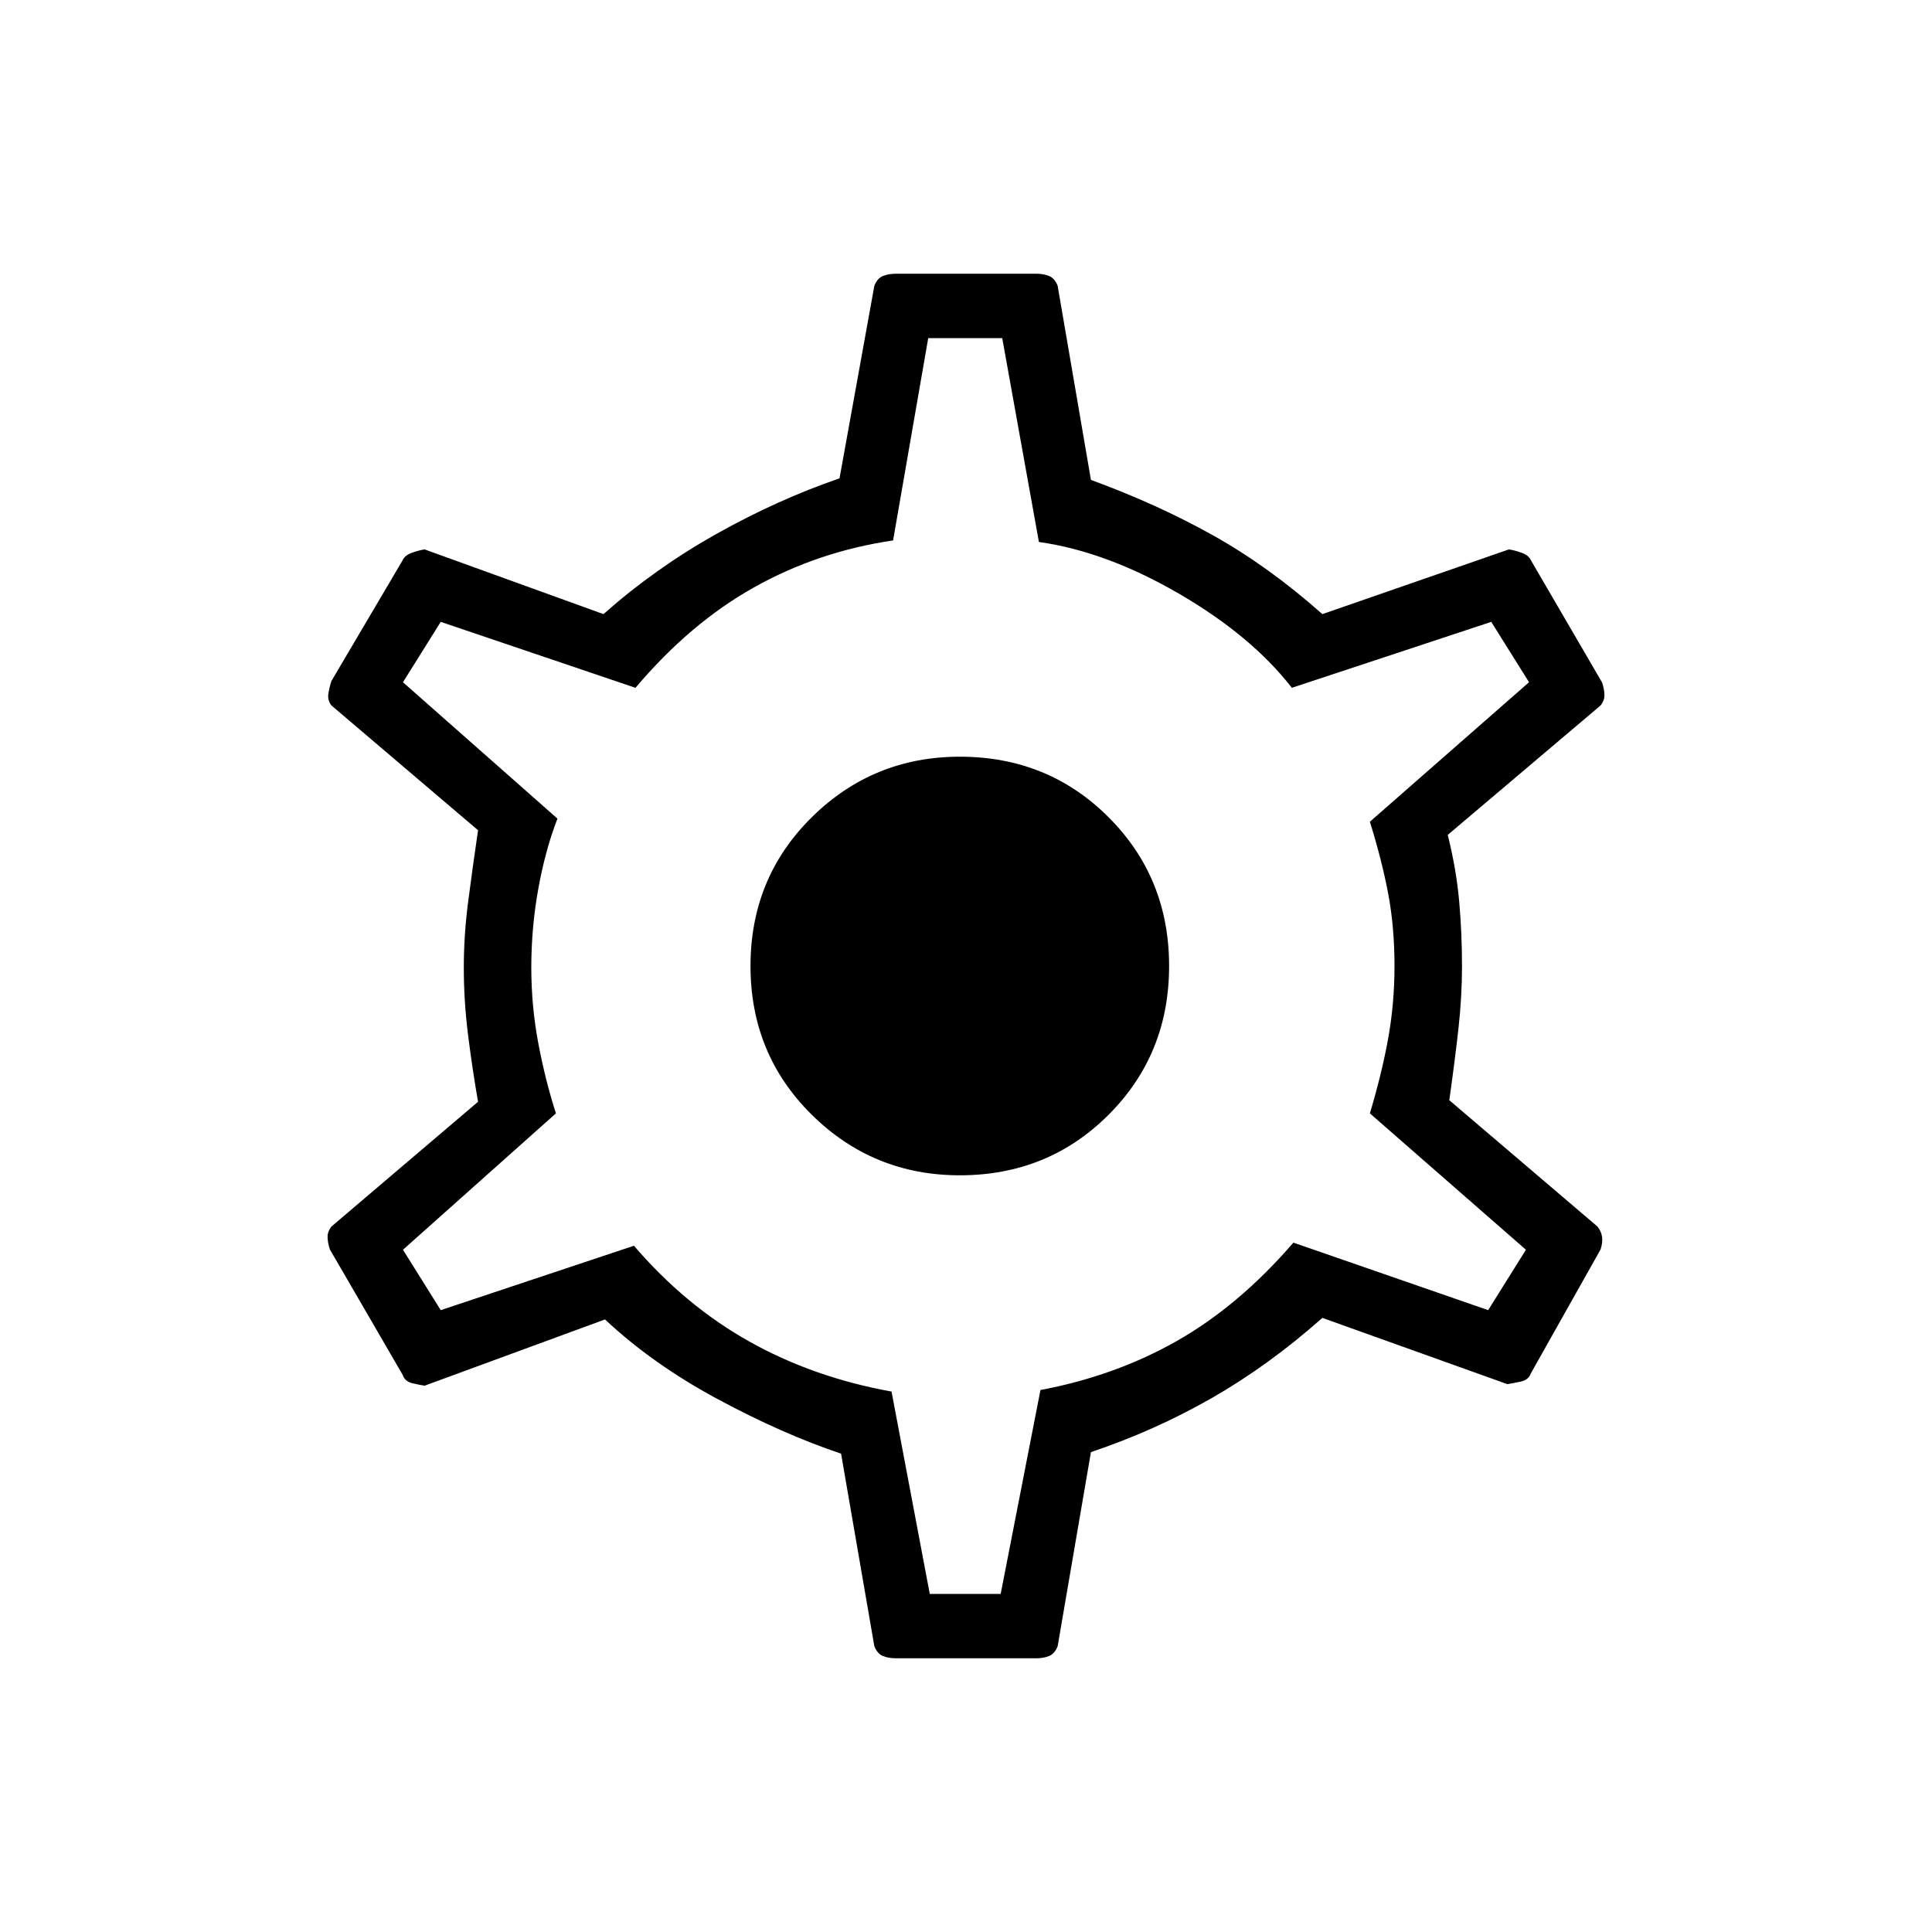<svg xmlns="http://www.w3.org/2000/svg" height="20" viewBox="0 -960 960 960" width="20"><path d="M445.38-136q-3.92 0-6.69-1.15-2.77-1.16-4.23-4.85l-16.54-95.69q-29.15-9.77-61.42-27.16-32.27-17.38-55.88-39.53L211-271.46q-2.69-.39-6.27-1.27-3.58-.89-4.65-4.12l-36.16-62.3q-1.07-3.23-1.15-6.04-.08-2.81 1.92-5.35l72.85-62q-2.77-15.84-4.92-32.84-2.16-17-2.16-33.85 0-16.08 2.16-32.69 2.15-16.62 4.92-35.54l-72.85-62q-2-2.54-1.54-5.73.47-3.19 1.54-6.43l35.39-60q1.07-2.46 4.65-3.73T211-687l88.85 32.15q25.92-22.92 56.27-39.92 30.34-17 61.03-27.54L434.46-818q1.46-3.69 4.23-4.85 2.77-1.15 6.69-1.15h69.24q3.92 0 6.69 1.15 2.77 1.16 4.23 4.85l16.54 96.46q33 12.08 60.65 27.54 27.65 15.46 54.35 39.15L749.77-687q2.69.38 6.27 1.65 3.58 1.27 4.65 3.73l35.39 60.77q1.07 3.23 1.15 6.04.08 2.81-1.92 5.35l-75.93 64.31q4.31 17.38 5.7 33.23 1.38 15.84 1.38 31.92 0 15.31-1.77 31.15-1.77 15.85-4.54 35.54l73.62 62.77q2 2.54 2.31 5.35.3 2.81-.77 6.04l-34.62 61.53q-1.07 3.24-5.04 4.12-3.96.88-6.65 1.27l-91.92-32.92q-26.7 23.69-55.12 39.92-28.42 16.23-59.88 26.77L525.54-142q-1.46 3.69-4.23 4.85-2.77 1.15-6.69 1.15h-69.24ZM462-168h35.23L517-269.31q37.23-7 67.92-24.46 30.7-17.46 57.77-48.77L739.46-309l18.77-30-77.54-67.77q6-20.08 9.12-37.42 3.11-17.35 3.11-35.81 0-19.23-3.11-35.81-3.12-16.57-9.12-35.88L759.77-621 741-651l-99.08 32.77q-20.15-25.92-56.23-46.85-36.07-20.92-69.46-25.61L498-792h-36.77l-17.46 100.54q-37.23 5.46-69.08 23.31-31.84 17.84-58.92 49.92L219-651l-18.77 30L277-553.23q-6 15.46-9.5 34.73-3.5 19.27-3.5 39.27 0 19.23 3.5 37.73 3.5 18.5 8.73 34.73l-76 67.77L219-309l96-32q25.54 29.77 57.38 47.62 31.85 17.84 70.62 24.84L462-168Zm14.92-208q43.85 0 73.93-30.08 30.07-30.07 30.07-73.92t-30.07-73.92Q520.77-584 476.92-584q-43.07 0-73.54 30.08-30.46 30.07-30.46 73.92t30.46 73.92Q433.85-376 476.92-376ZM480-480Z"/></svg>